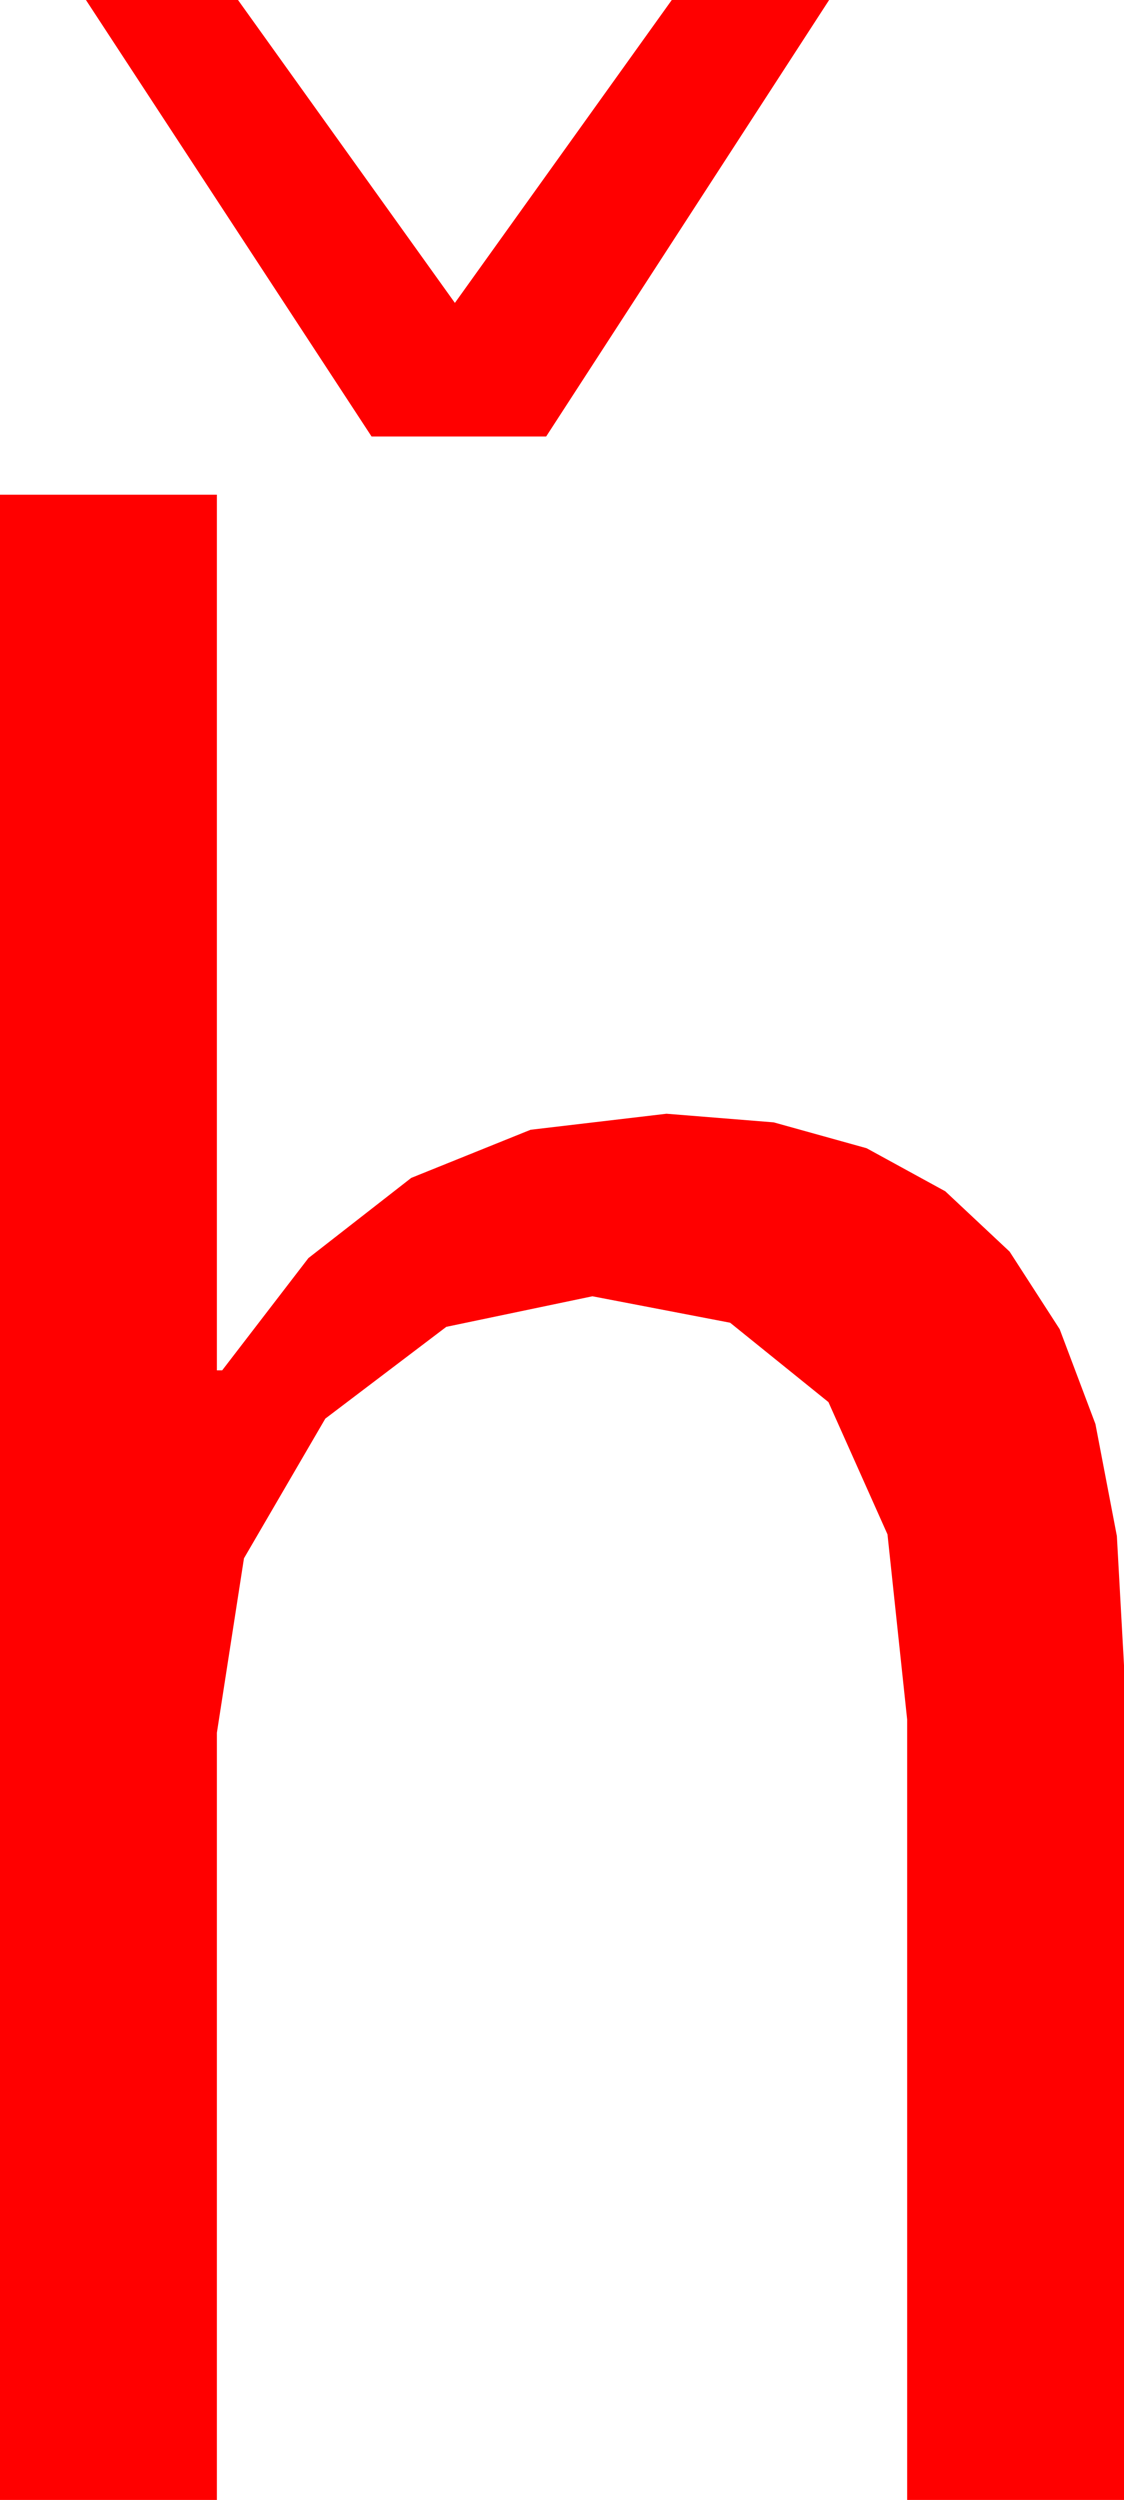 <?xml version="1.0" encoding="utf-8"?>
<!DOCTYPE svg PUBLIC "-//W3C//DTD SVG 1.1//EN" "http://www.w3.org/Graphics/SVG/1.1/DTD/svg11.dtd">
<svg width="24.902" height="55.371" xmlns="http://www.w3.org/2000/svg" xmlns:xlink="http://www.w3.org/1999/xlink" xmlns:xml="http://www.w3.org/XML/1998/namespace" version="1.1">
  <g>
    <g>
      <path style="fill:#FF0000;fill-opacity:1" d="M0,10.957L4.805,10.957 4.805,30.352 4.922,30.352 6.833,27.865 9.111,26.089 11.755,25.023 14.766,24.668 17.141,24.859 19.2,25.432 20.943,26.386 22.368,27.722 23.477,29.44 24.269,31.54 24.744,34.021 24.902,36.885 24.902,55.371 20.098,55.371 20.098,38.086 19.662,33.984 18.354,31.055 16.176,29.297 13.125,28.711 9.888,29.388 7.207,31.421 5.405,34.515 4.805,38.379 4.805,55.371 0,55.371 0,10.957z M1.904,0L5.273,0 10.078,6.709 14.883,0 18.369,0 12.1,9.668 8.232,9.668 1.904,0z" />
    </g>
  </g>
</svg>